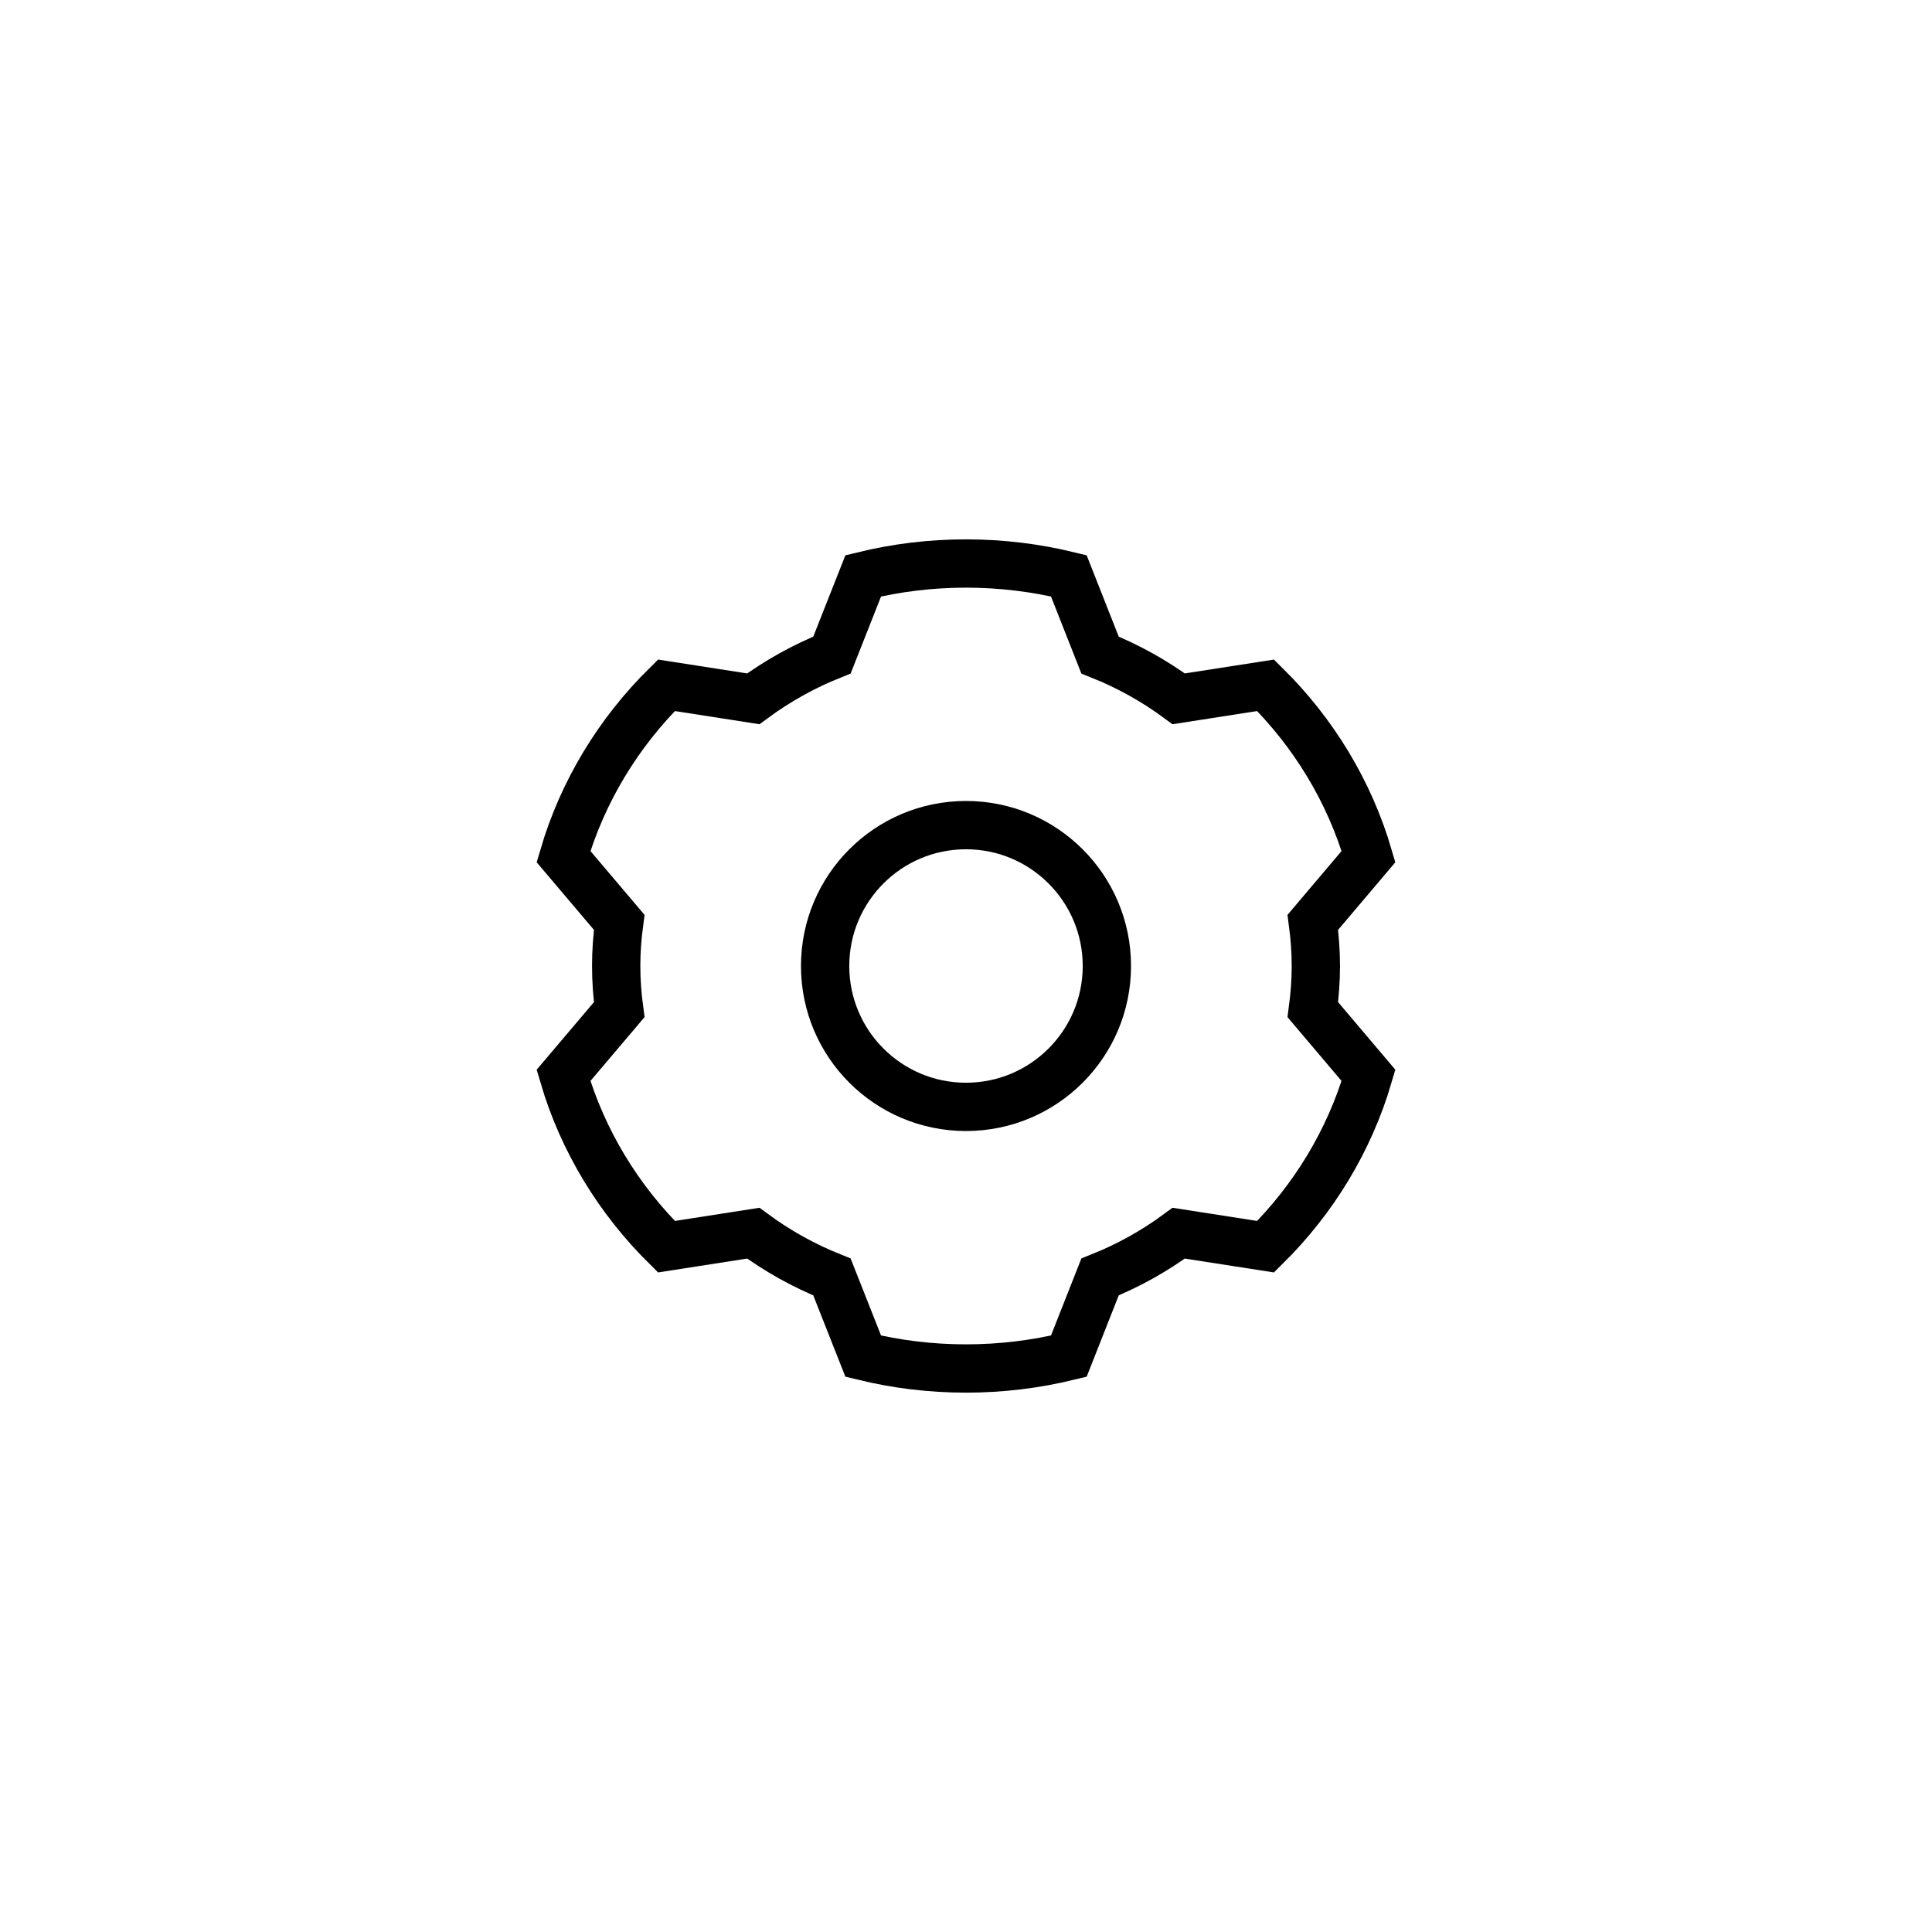 <svg width="48" height="48" viewBox="0 0 48 48" fill="none" xmlns="http://www.w3.org/2000/svg">
<path fill-rule="evenodd" clip-rule="evenodd" d="M32.692 24C32.692 23.632 32.664 23.271 32.617 22.915L34 21.282C33.525 19.658 32.634 18.201 31.444 17.026L29.285 17.362C28.689 16.922 28.034 16.555 27.33 16.274L26.554 14.306C25.737 14.107 24.881 14 24 14C23.119 14 22.264 14.107 21.447 14.306L20.67 16.274C19.967 16.555 19.311 16.922 18.715 17.362L16.557 17.026C15.367 18.201 14.476 19.658 14 21.282L15.384 22.915C15.336 23.27 15.309 23.632 15.309 24C15.309 24.368 15.336 24.73 15.384 25.085L14 26.718C14.476 28.342 15.367 29.799 16.557 30.974L18.715 30.638C19.311 31.078 19.967 31.445 20.67 31.726L21.447 33.694C22.263 33.893 23.119 34 24 34C24.881 34 25.737 33.893 26.554 33.694L27.33 31.726C28.034 31.445 28.69 31.078 29.285 30.638L31.444 30.974C32.634 29.799 33.525 28.342 34 26.718L32.617 25.085C32.664 24.729 32.692 24.368 32.692 24Z" stroke="black" stroke-width="1.2"/>
<path fill-rule="evenodd" clip-rule="evenodd" d="M27.5 24C27.5 25.933 25.933 27.5 24 27.5C22.067 27.5 20.5 25.933 20.5 24C20.5 22.067 22.067 20.5 24 20.5C25.933 20.5 27.5 22.067 27.5 24Z" stroke="black" stroke-width="1.2"/>
</svg>
